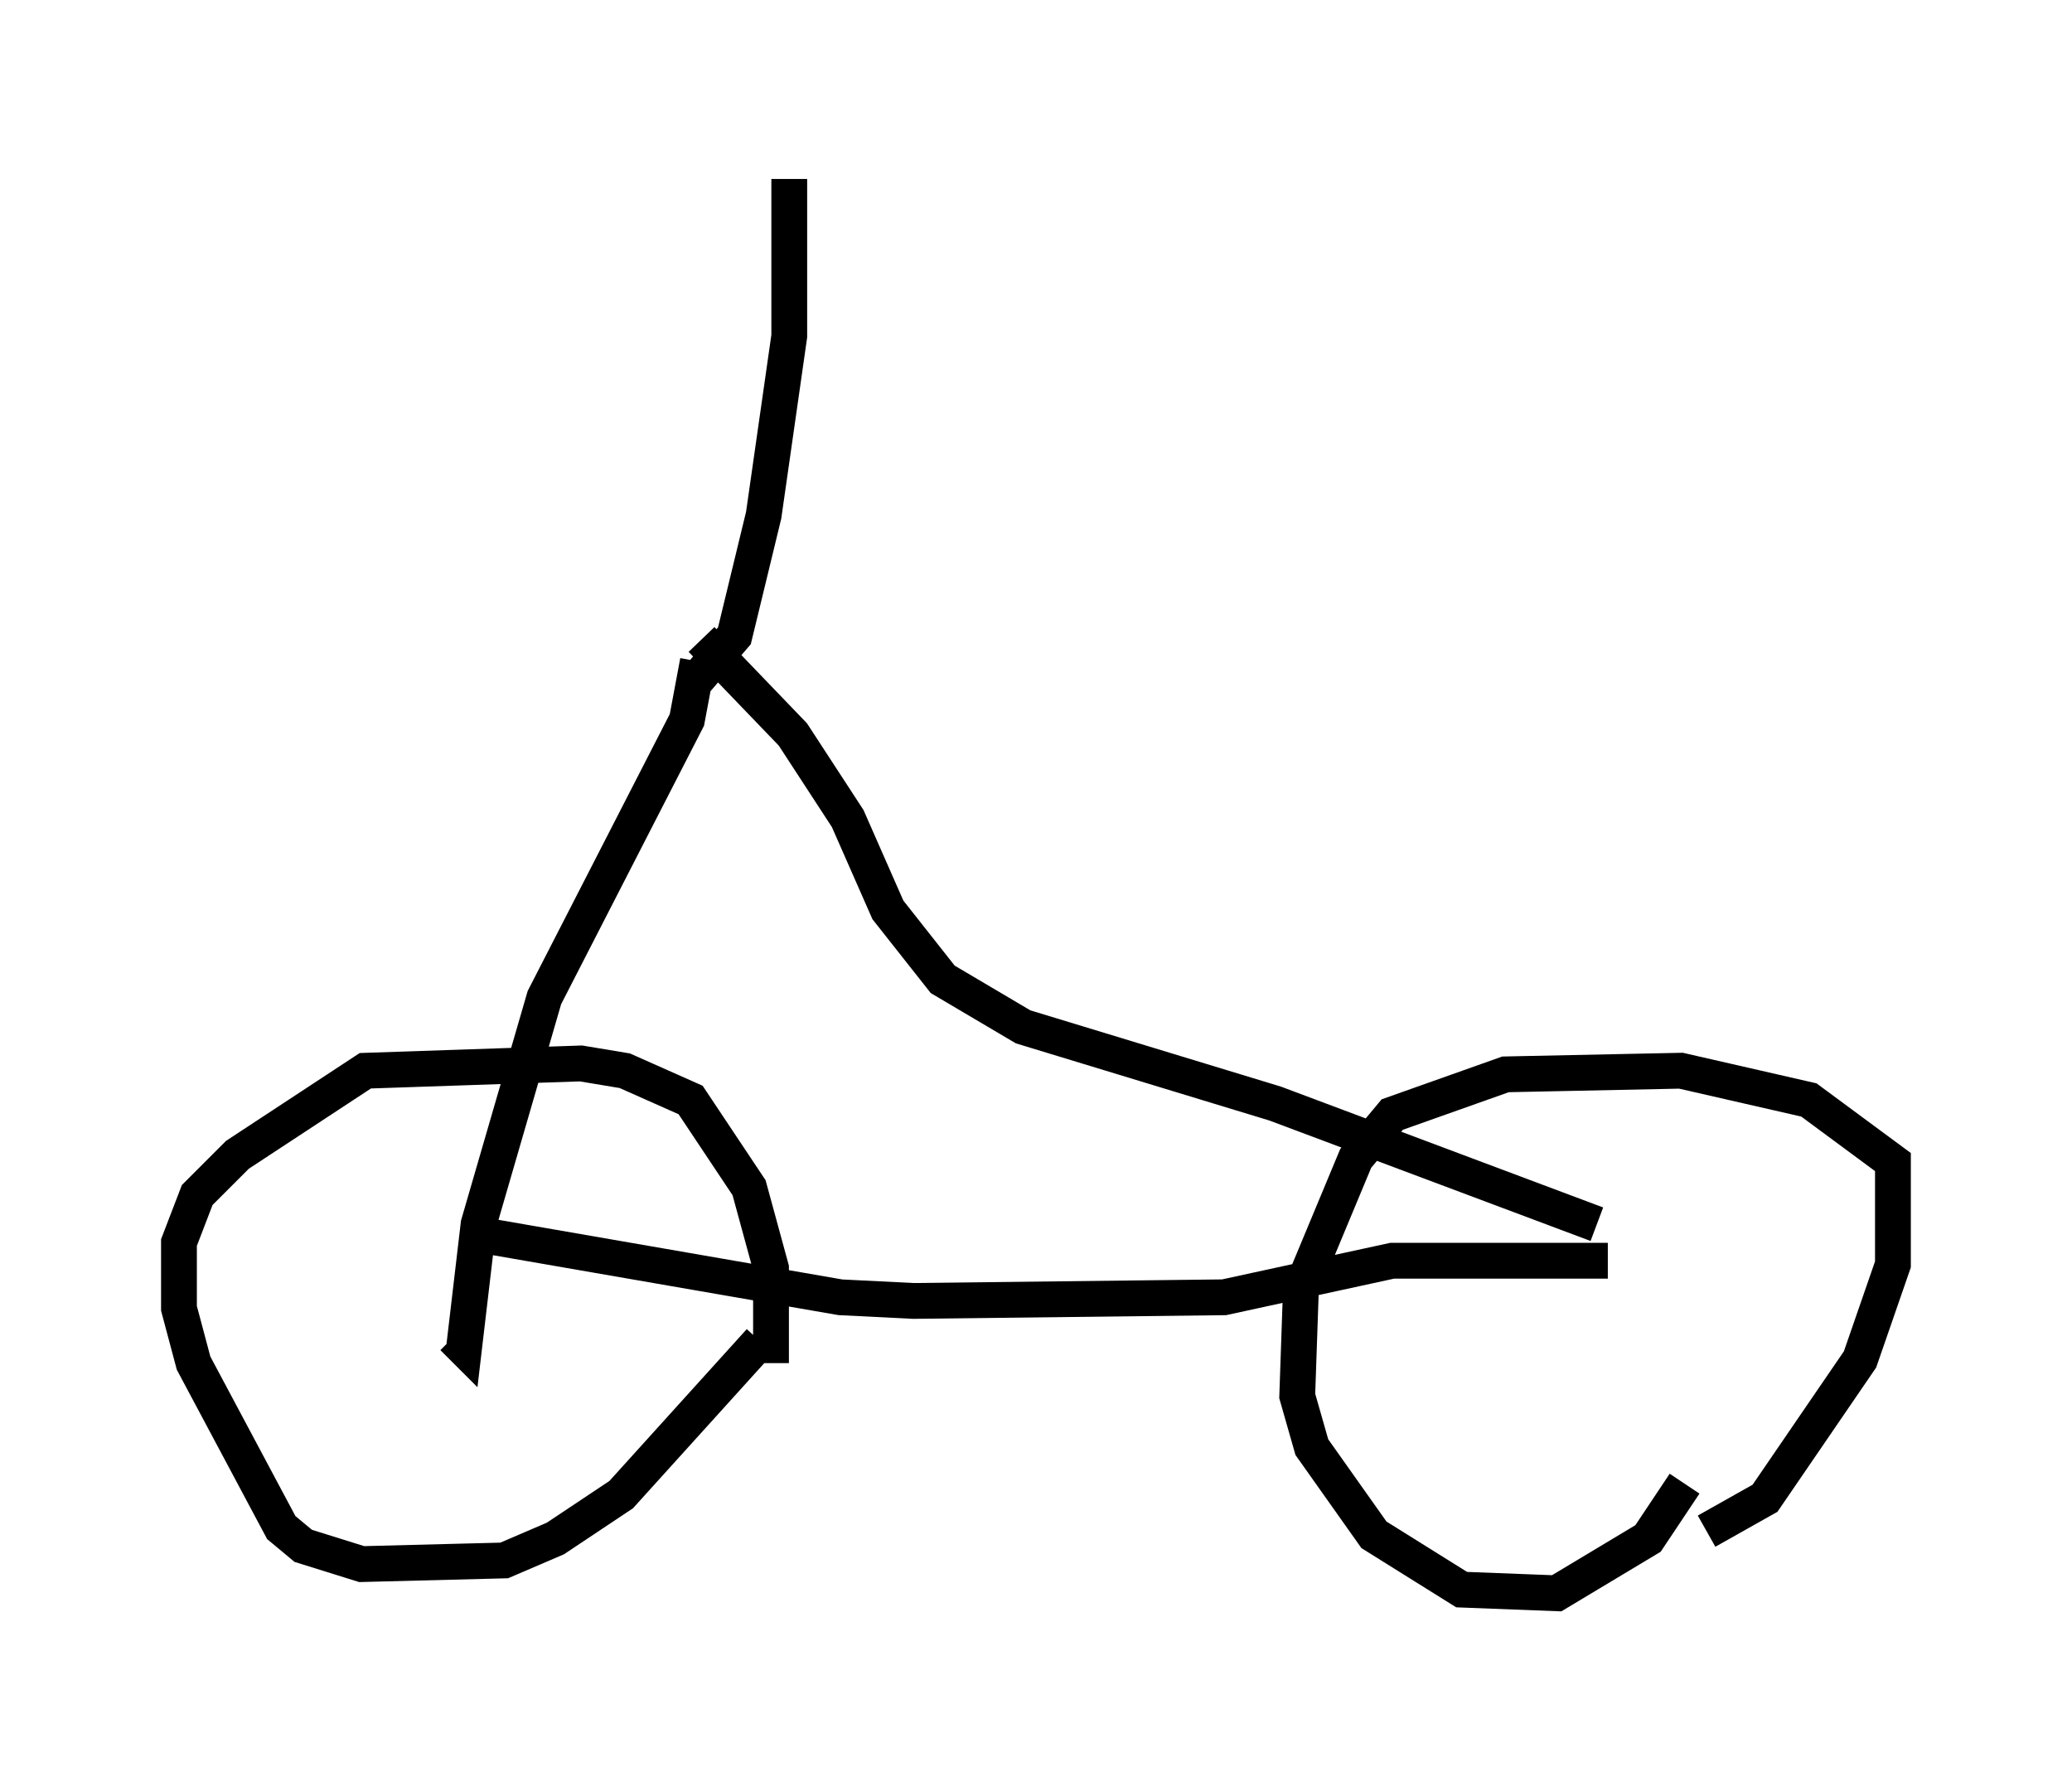 <?xml version="1.0" encoding="utf-8" ?>
<svg baseProfile="full" height="49.507" version="1.1" width="57.878" xmlns="http://www.w3.org/2000/svg" xmlns:ev="http://www.w3.org/2001/xml-events" xmlns:xlink="http://www.w3.org/1999/xlink"><defs /><rect fill="white" height="49.507" width="57.878" x="0" y="0" /><path d="M21.129, 38.586 m0.408, -0.51 l0.0, -2.654 -0.613, -2.246 l-1.633, -2.45 -1.838, -0.817 l-1.225, -0.204 -6.023, 0.204 l-3.573, 2.348 -1.123, 1.123 l-0.51, 1.327 0.0, 1.838 l0.408, 1.531 2.45, 4.594 l0.613, 0.51 1.633, 0.51 l3.981, -0.102 1.429, -0.613 l1.838, -1.225 3.879, -4.288 m26.44, 5.308 l1.633, -0.919 2.654, -3.879 l0.919, -2.654 0.0, -2.858 l-2.348, -1.735 -3.573, -0.817 l-4.9, 0.102 -3.165, 1.123 l-1.021, 1.225 -1.531, 3.675 l-0.102, 2.96 0.408, 1.429 l1.735, 2.45 2.45, 1.531 l2.654, 0.102 2.552, -1.531 l1.021, -1.531 m-2.144, -6.227 l-6.023, 0.0 -4.696, 1.021 l-8.677, 0.102 -2.042, -0.102 l-10.004, -1.735 m31.136, -0.306 l-8.983, -3.369 -7.044, -2.144 l-2.246, -1.327 -1.531, -1.94 l-1.123, -2.552 -1.531, -2.348 l-2.552, -2.654 m-0.102, 0.613 l-0.306, 1.633 -3.981, 7.758 l-1.838, 6.329 -0.408, 3.471 l-0.306, -0.306 m6.635, -18.171 l1.225, -1.429 0.817, -3.369 l0.715, -5.002 0.0, -4.39 " fill="none" stroke="black" stroke-width="1" /></svg>